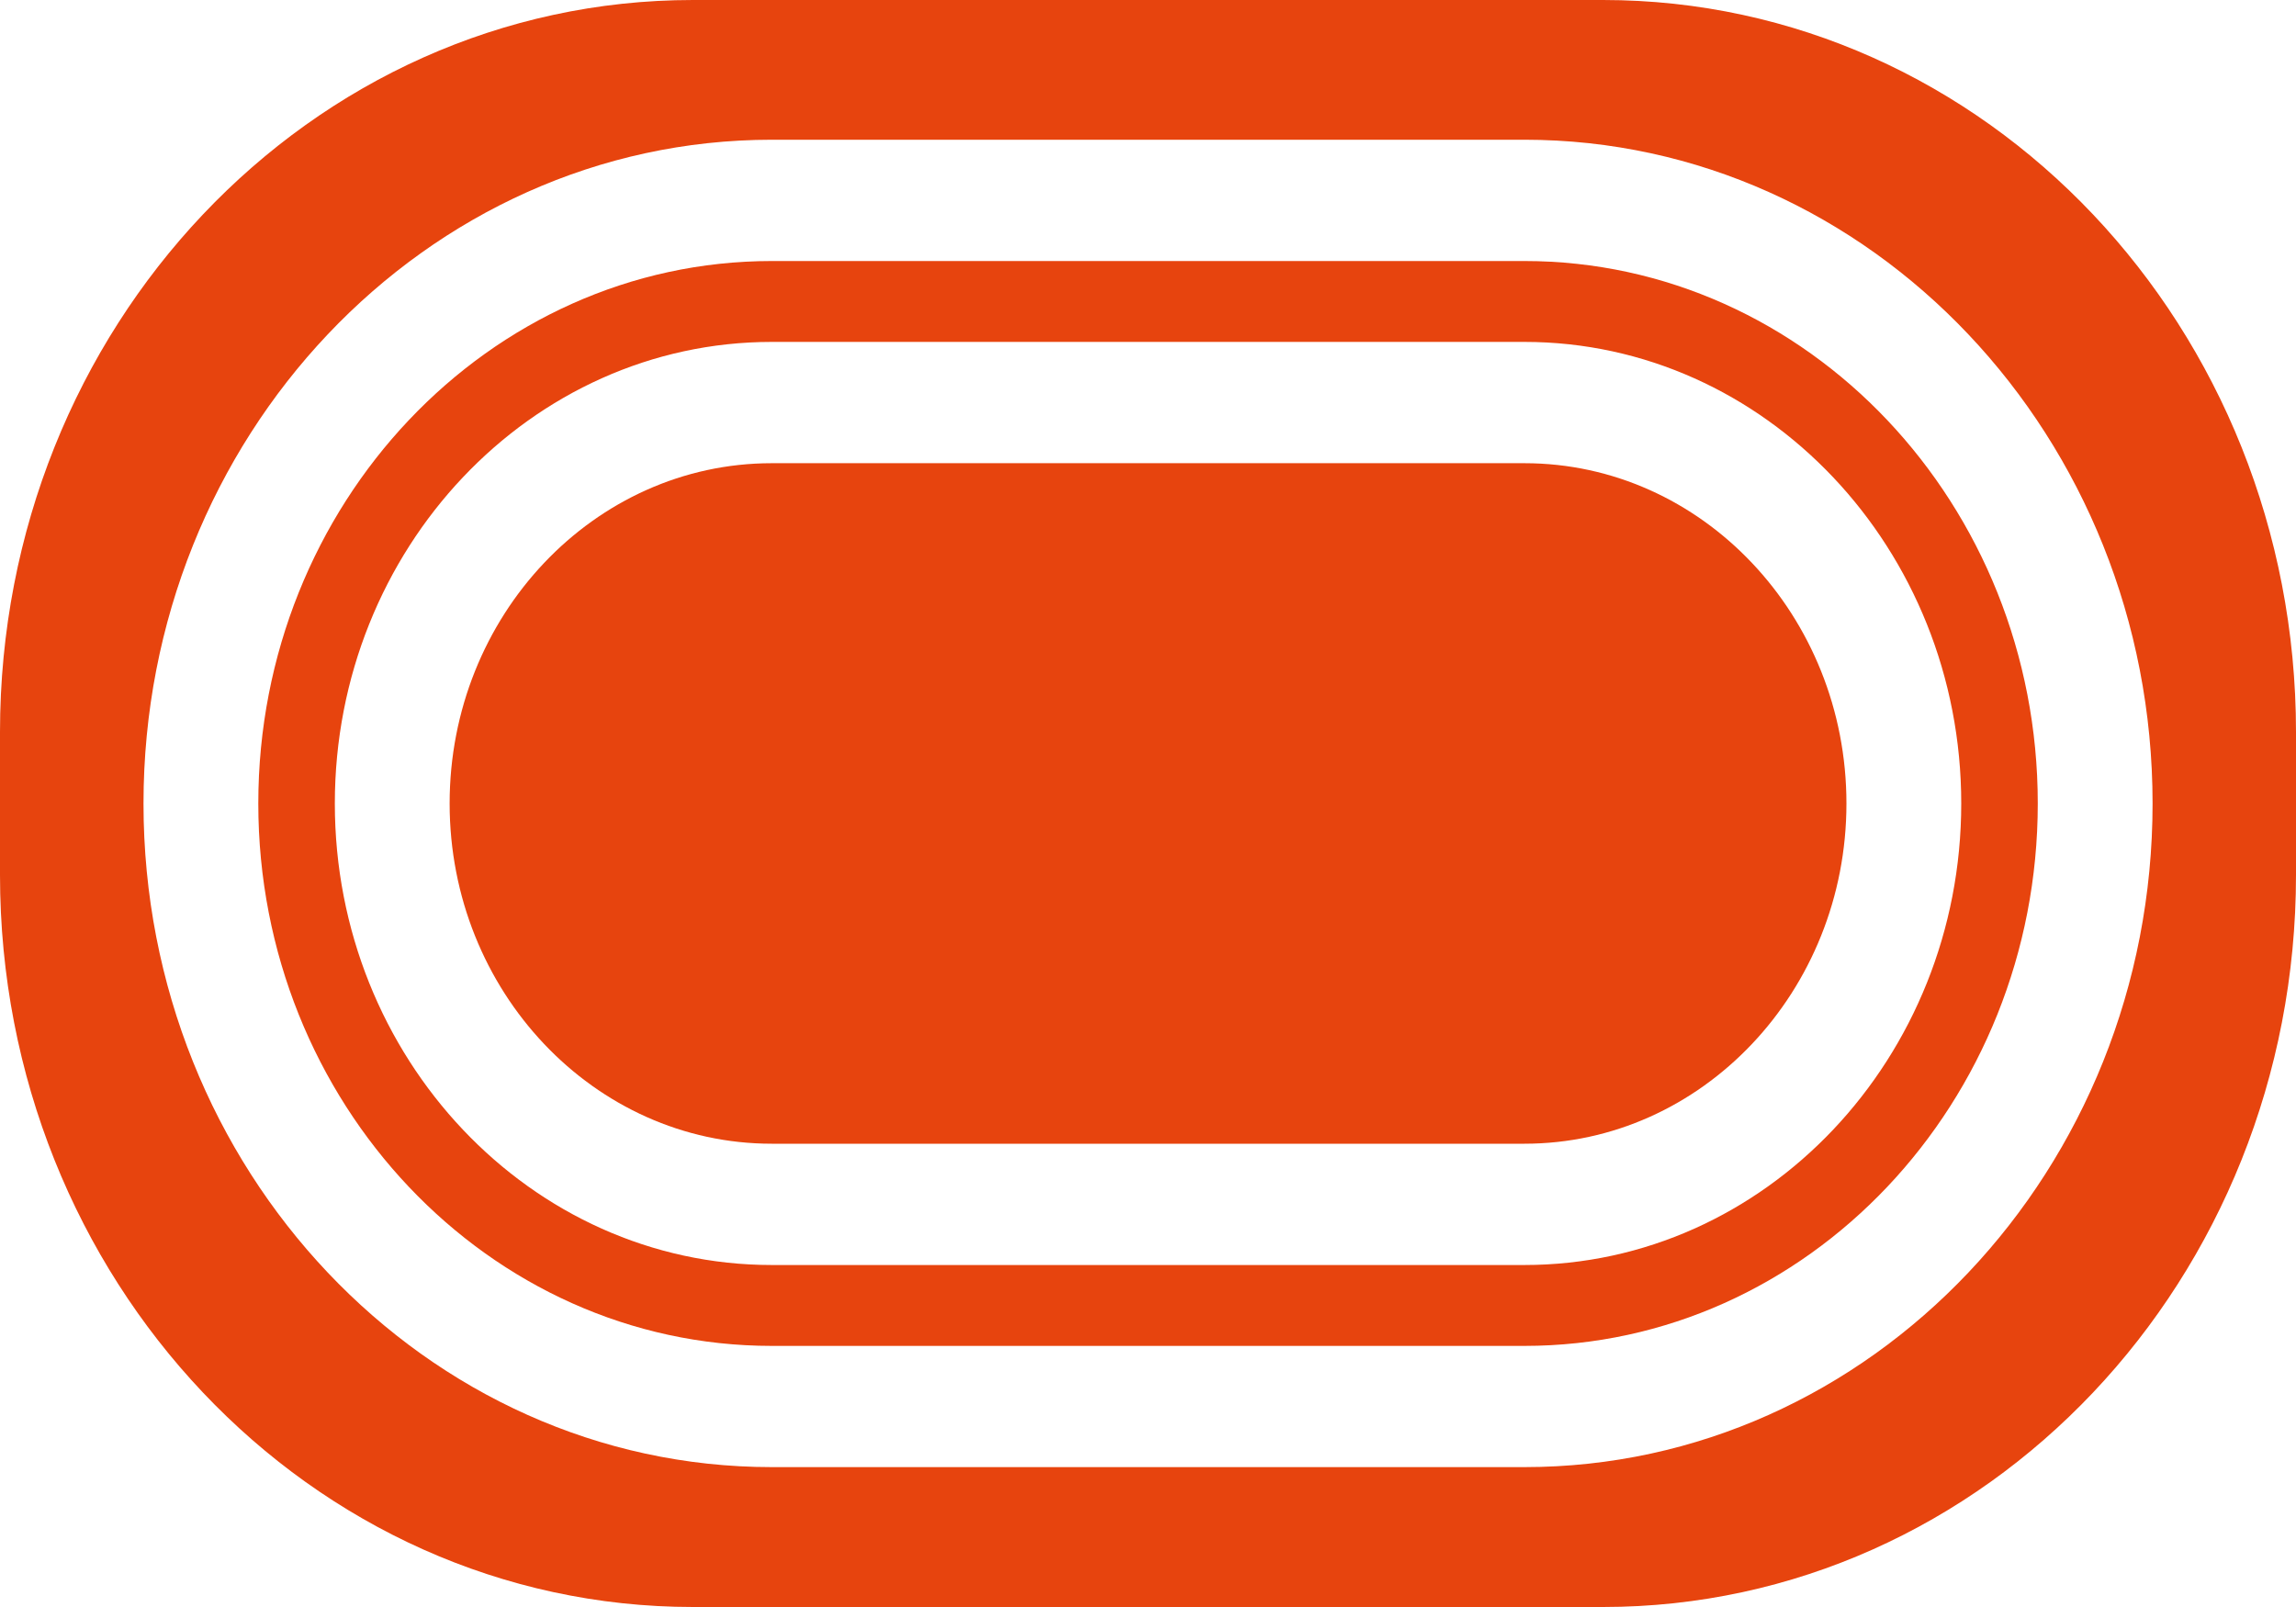 <svg width="30" height="21" viewBox="0 0 30 21" fill="none" xmlns="http://www.w3.org/2000/svg">
<path d="M20.945 0H9.055C4.054 0 0 4.283 0 9.567V11.433C0 16.717 4.054 21 9.055 21H20.945C25.946 21 30 16.717 30 11.433V9.567C30 4.283 25.946 0 20.945 0ZM19.918 19.172H10.084C5.558 19.172 1.875 15.283 1.875 10.5C1.875 5.717 5.558 1.826 10.084 1.826H19.918C24.444 1.826 28.126 5.717 28.126 10.5C28.126 15.283 24.444 19.172 19.918 19.172Z" fill="#E7440E"/>
<path d="M19.918 6.053H10.084C7.763 6.053 5.875 8.047 5.875 10.5C5.875 12.951 7.763 14.946 10.084 14.946H19.918C22.238 14.946 24.126 12.951 24.126 10.5C24.126 8.047 22.238 6.053 19.918 6.053Z" fill="#E7440E"/>
<path d="M19.918 3.411H10.084C6.385 3.411 3.375 6.591 3.375 10.5C3.375 14.409 6.385 17.588 10.084 17.588H19.918C23.617 17.588 26.626 14.409 26.626 10.5C26.626 6.591 23.617 3.411 19.918 3.411ZM19.918 16.531H10.084C6.936 16.531 4.375 13.826 4.375 10.5C4.375 7.174 6.936 4.468 10.084 4.468H19.918C23.065 4.468 25.626 7.174 25.626 10.5C25.626 13.826 23.065 16.531 19.918 16.531Z" fill="#E7440E"/>
</svg>
